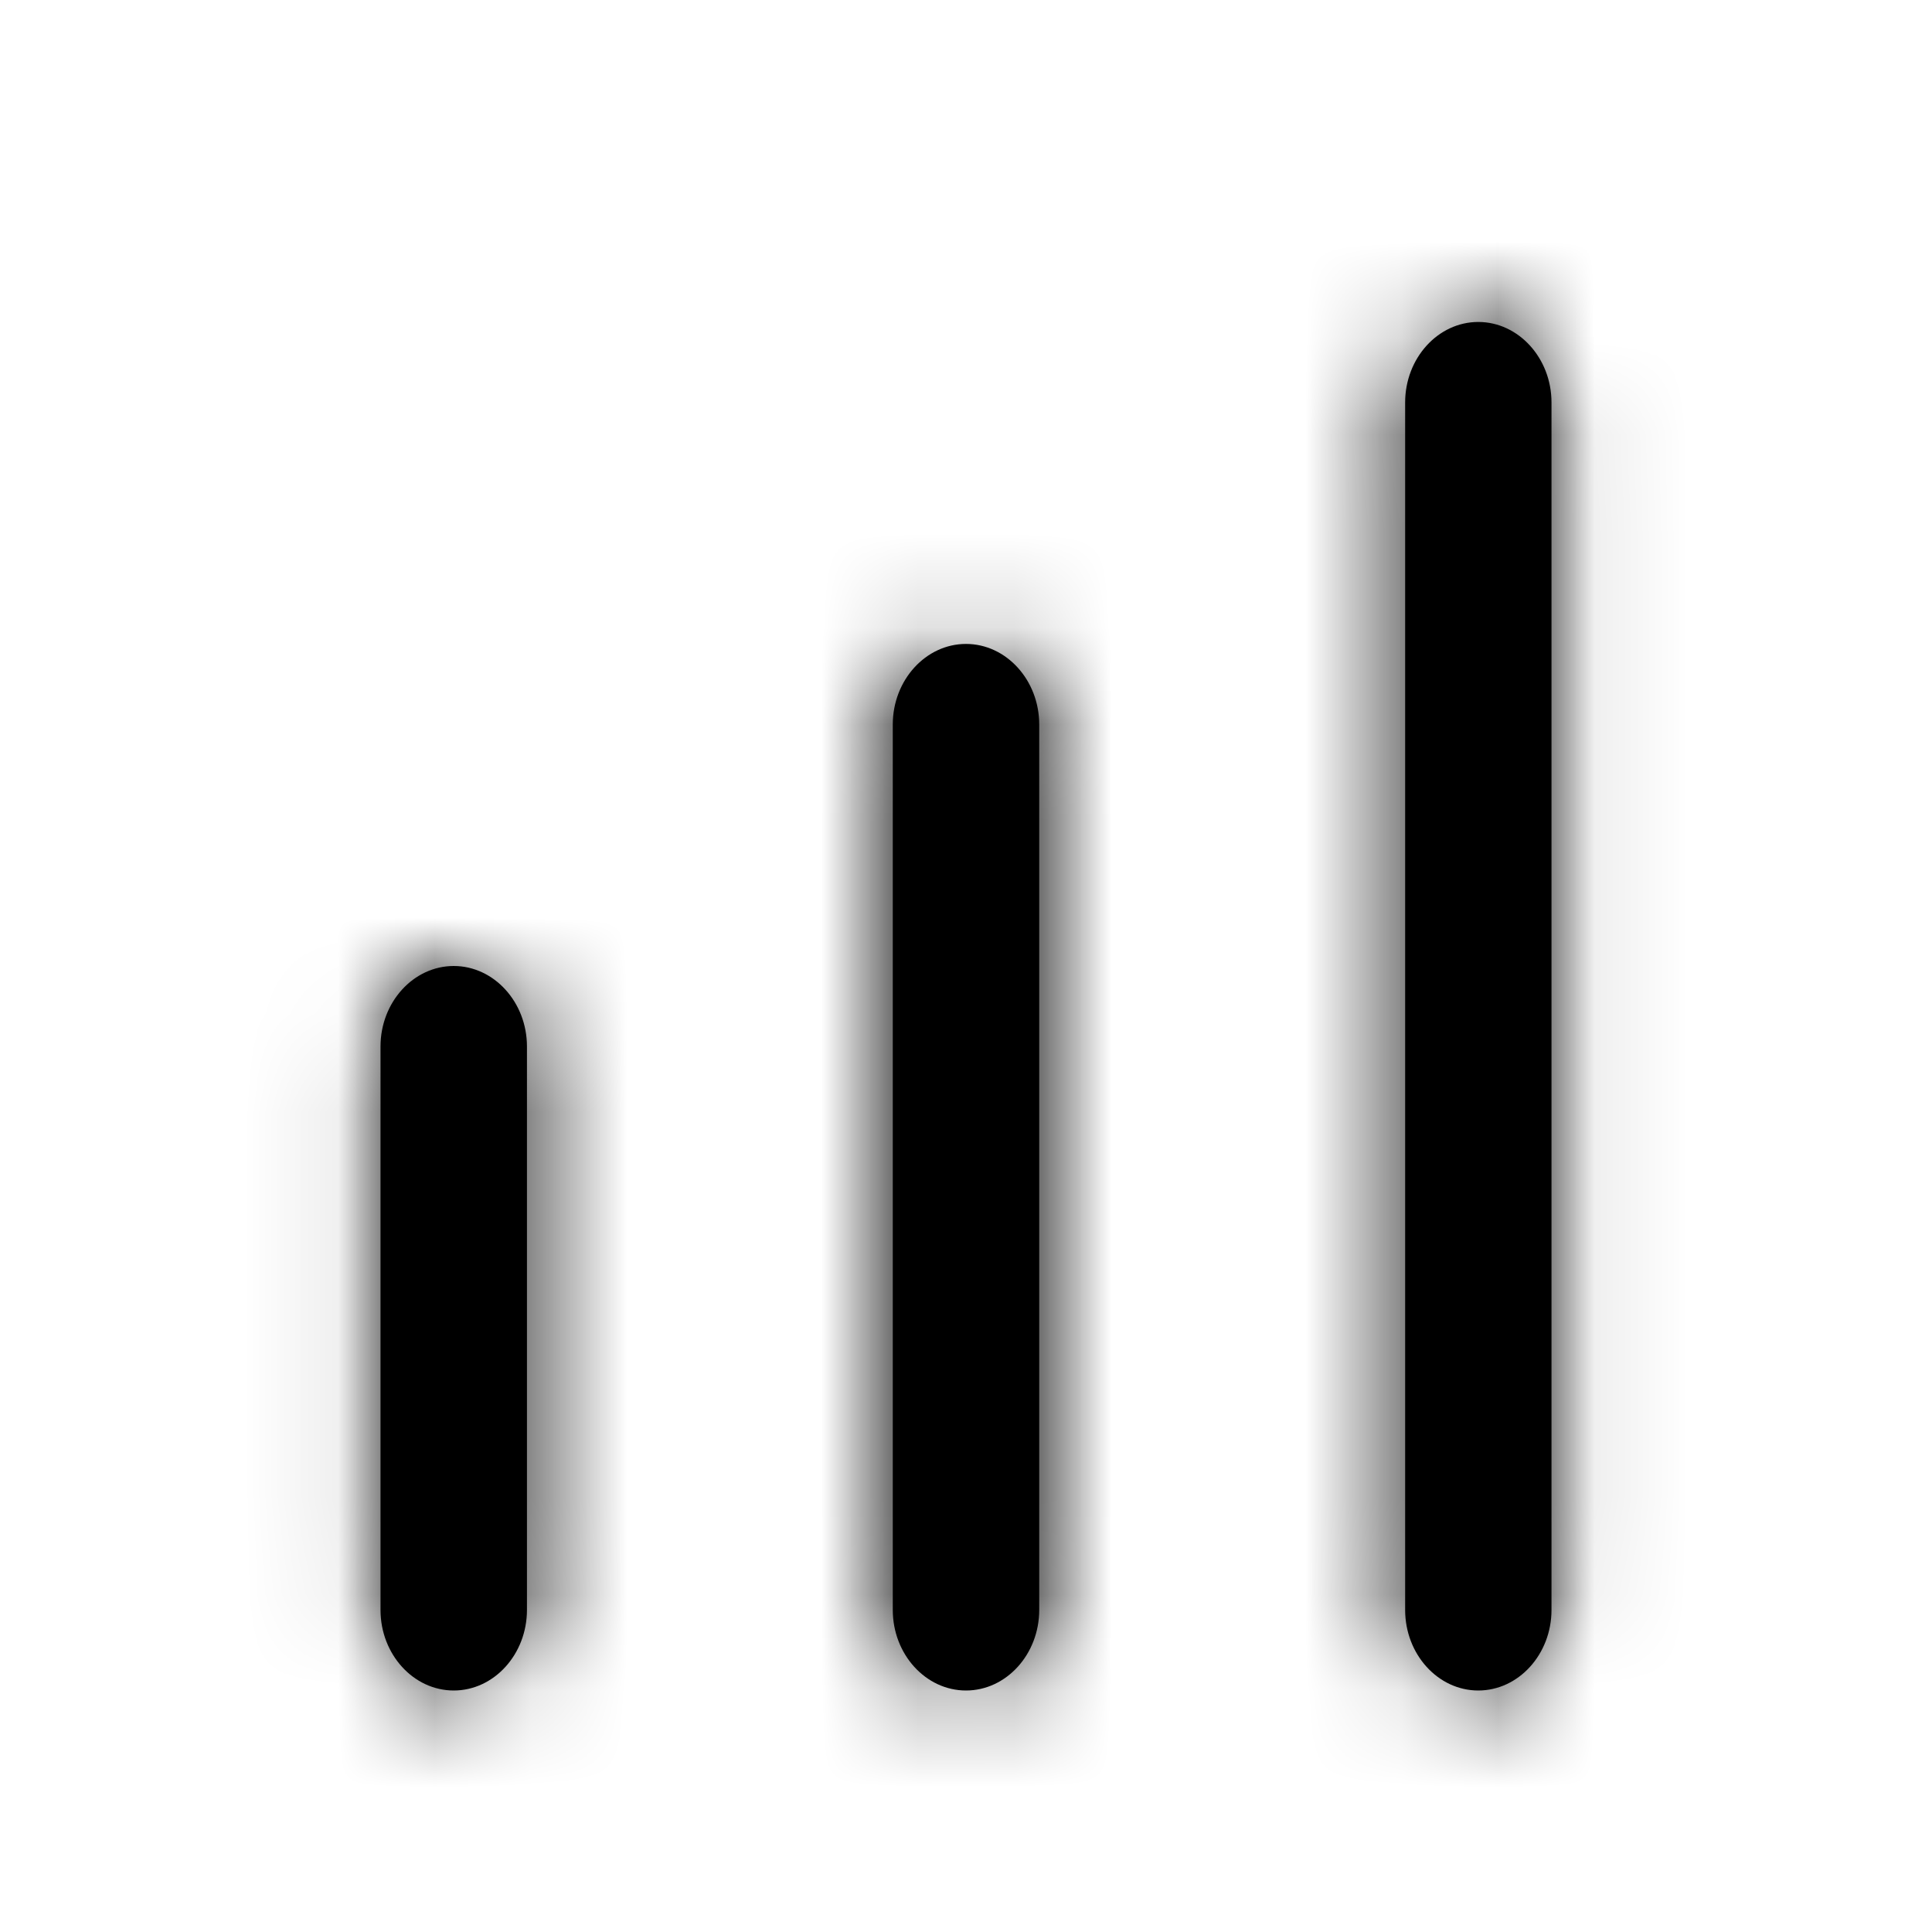 <svg width="20" height="20" viewBox="0 0 20 20" fill="none" xmlns="http://www.w3.org/2000/svg">
<path fill-rule="evenodd" clip-rule="evenodd" d="M15.303 3.333C14.886 3.333 14.546 3.708 14.546 4.166V16.666C14.546 17.125 14.886 17.5 15.303 17.5C15.72 17.5 16.061 17.125 16.061 16.666V4.166C16.061 3.708 15.72 3.333 15.303 3.333ZM10 6.666C9.583 6.666 9.242 7.041 9.242 7.5V16.666C9.242 17.125 9.583 17.5 10 17.5C10.417 17.5 10.758 17.125 10.758 16.666V7.5C10.758 7.041 10.417 6.666 10 6.666ZM3.939 10.833C3.939 10.375 4.28 10 4.697 10C5.114 10 5.455 10.375 5.455 10.833V16.666C5.455 17.125 5.114 17.5 4.697 17.5C4.28 17.5 3.939 17.125 3.939 16.666V10.833Z" fill="black"/>
<mask id="mask0_543_37331" style="mask-type:alpha" maskUnits="userSpaceOnUse" x="3" y="3" width="14" height="15">
<path fill-rule="evenodd" clip-rule="evenodd" d="M15.303 3.333C14.886 3.333 14.546 3.708 14.546 4.166V16.666C14.546 17.125 14.886 17.5 15.303 17.5C15.72 17.5 16.061 17.125 16.061 16.666V4.166C16.061 3.708 15.72 3.333 15.303 3.333ZM10 6.666C9.583 6.666 9.242 7.041 9.242 7.5V16.666C9.242 17.125 9.583 17.5 10 17.5C10.417 17.5 10.758 17.125 10.758 16.666V7.5C10.758 7.041 10.417 6.666 10 6.666ZM3.939 10.833C3.939 10.375 4.28 10 4.697 10C5.114 10 5.455 10.375 5.455 10.833V16.666C5.455 17.125 5.114 17.5 4.697 17.5C4.28 17.5 3.939 17.125 3.939 16.666V10.833Z" fill="white"/>
</mask>
<g mask="url(#mask0_543_37331)">
<rect x="0.909" width="18.182" height="20" fill="black"/>
</g>
</svg>
